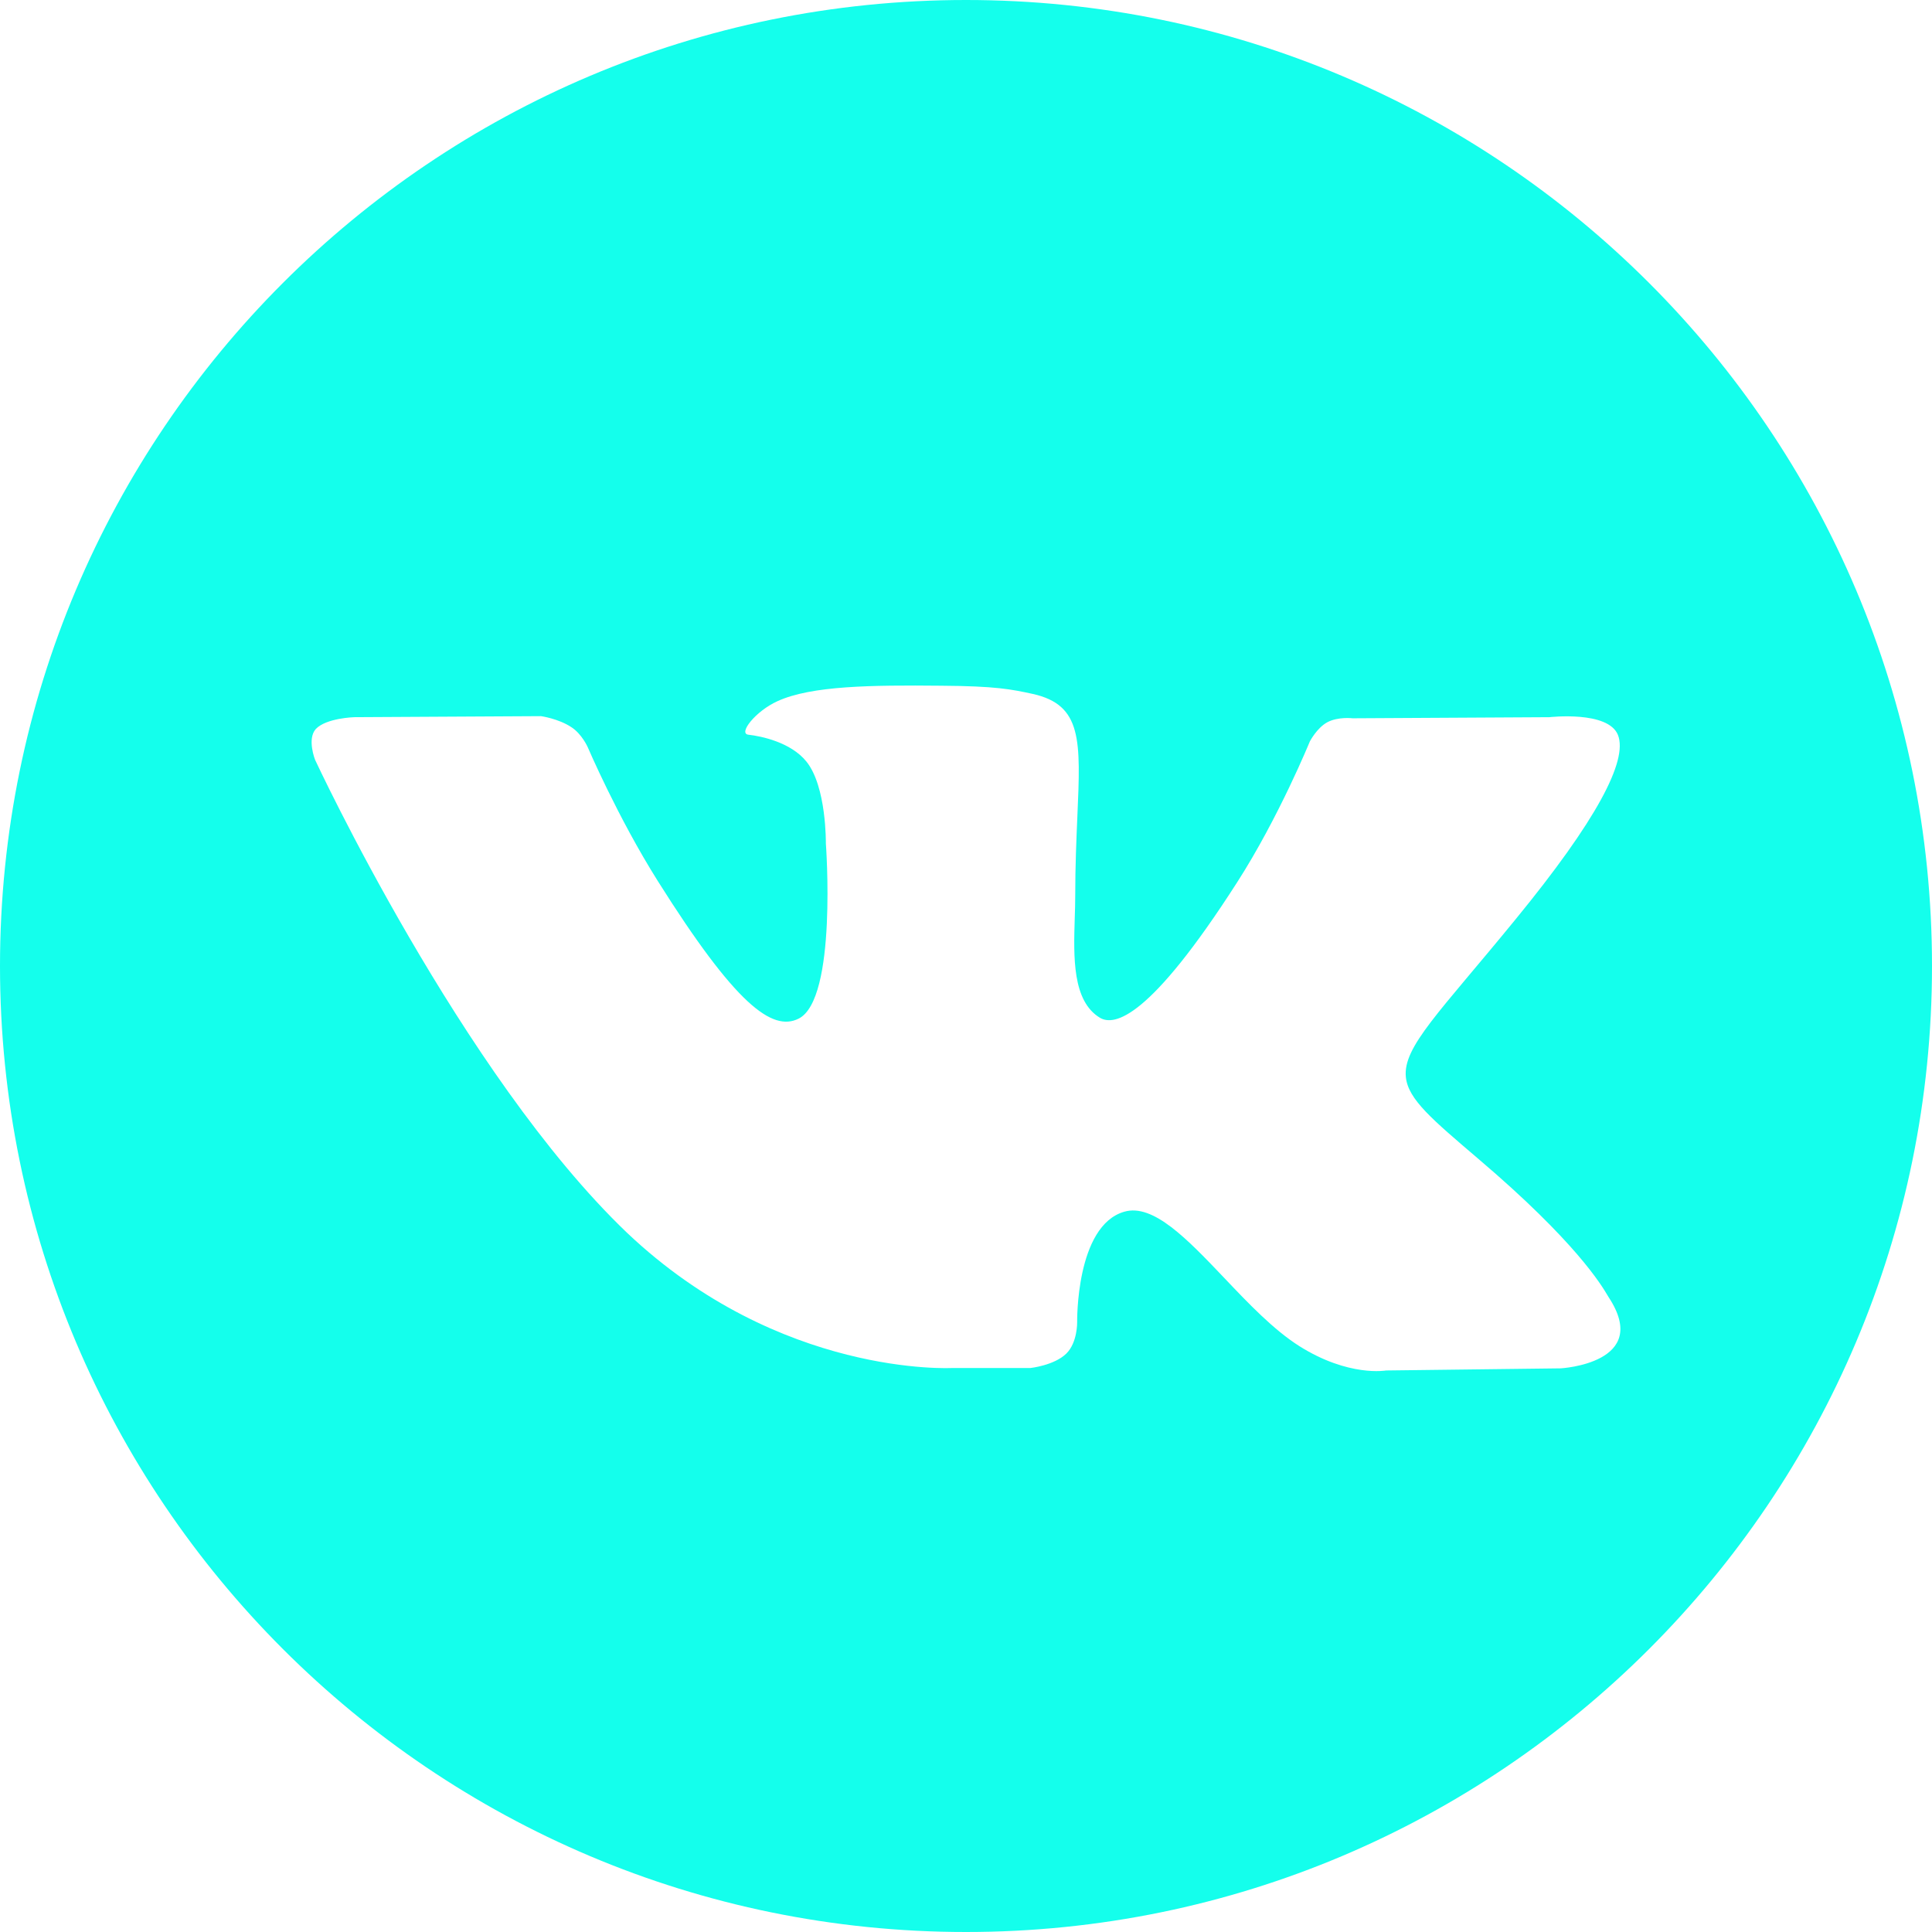 <svg width="28" height="28" viewBox="0 0 28 28" fill="none" xmlns="http://www.w3.org/2000/svg">
<path fill-rule="evenodd" clip-rule="evenodd" d="M28 14C28 21.732 21.732 28 14 28C6.268 28 0 21.732 0 14C0 6.268 6.268 0 14 0C21.732 0 28 6.268 28 14ZM14.935 19.826H13.801C13.801 19.826 11.303 19.965 9.088 17.867C6.686 15.571 4.566 11.011 4.566 11.011C4.566 11.011 4.447 10.71 4.577 10.565C4.729 10.405 5.135 10.394 5.135 10.394L7.841 10.379C7.841 10.379 8.095 10.415 8.281 10.539C8.434 10.638 8.518 10.829 8.518 10.829C8.518 10.829 8.952 11.845 9.533 12.768C10.661 14.561 11.191 14.954 11.574 14.763C12.138 14.483 11.969 12.223 11.969 12.223C11.969 12.223 11.98 11.399 11.687 11.037C11.461 10.757 11.033 10.669 10.847 10.648C10.694 10.633 10.948 10.306 11.27 10.161C11.76 9.938 12.623 9.928 13.638 9.938C14.433 9.943 14.658 9.99 14.968 10.057C15.685 10.217 15.662 10.73 15.614 11.833C15.6 12.162 15.583 12.544 15.583 12.985C15.583 13.087 15.58 13.195 15.576 13.306C15.559 13.87 15.539 14.51 15.944 14.752C16.152 14.871 16.66 14.768 17.929 12.788C18.532 11.85 18.983 10.746 18.983 10.746C18.983 10.746 19.084 10.55 19.237 10.467C19.395 10.384 19.603 10.41 19.603 10.41L22.456 10.394C22.456 10.394 23.308 10.296 23.449 10.653C23.595 11.026 23.133 11.897 21.966 13.322C20.864 14.672 20.328 15.172 20.375 15.612C20.409 15.935 20.759 16.226 21.43 16.799C22.836 17.995 23.21 18.626 23.298 18.774C23.305 18.785 23.31 18.794 23.313 18.799C23.945 19.758 22.62 19.831 22.62 19.831L20.088 19.862C20.088 19.862 19.547 19.96 18.831 19.509C18.457 19.272 18.091 18.888 17.743 18.521C17.208 17.959 16.713 17.439 16.294 17.561C15.589 17.763 15.611 19.162 15.611 19.162C15.611 19.162 15.617 19.458 15.453 19.618C15.278 19.789 14.935 19.826 14.935 19.826Z" fill="#14FFEC"/>
</svg>
